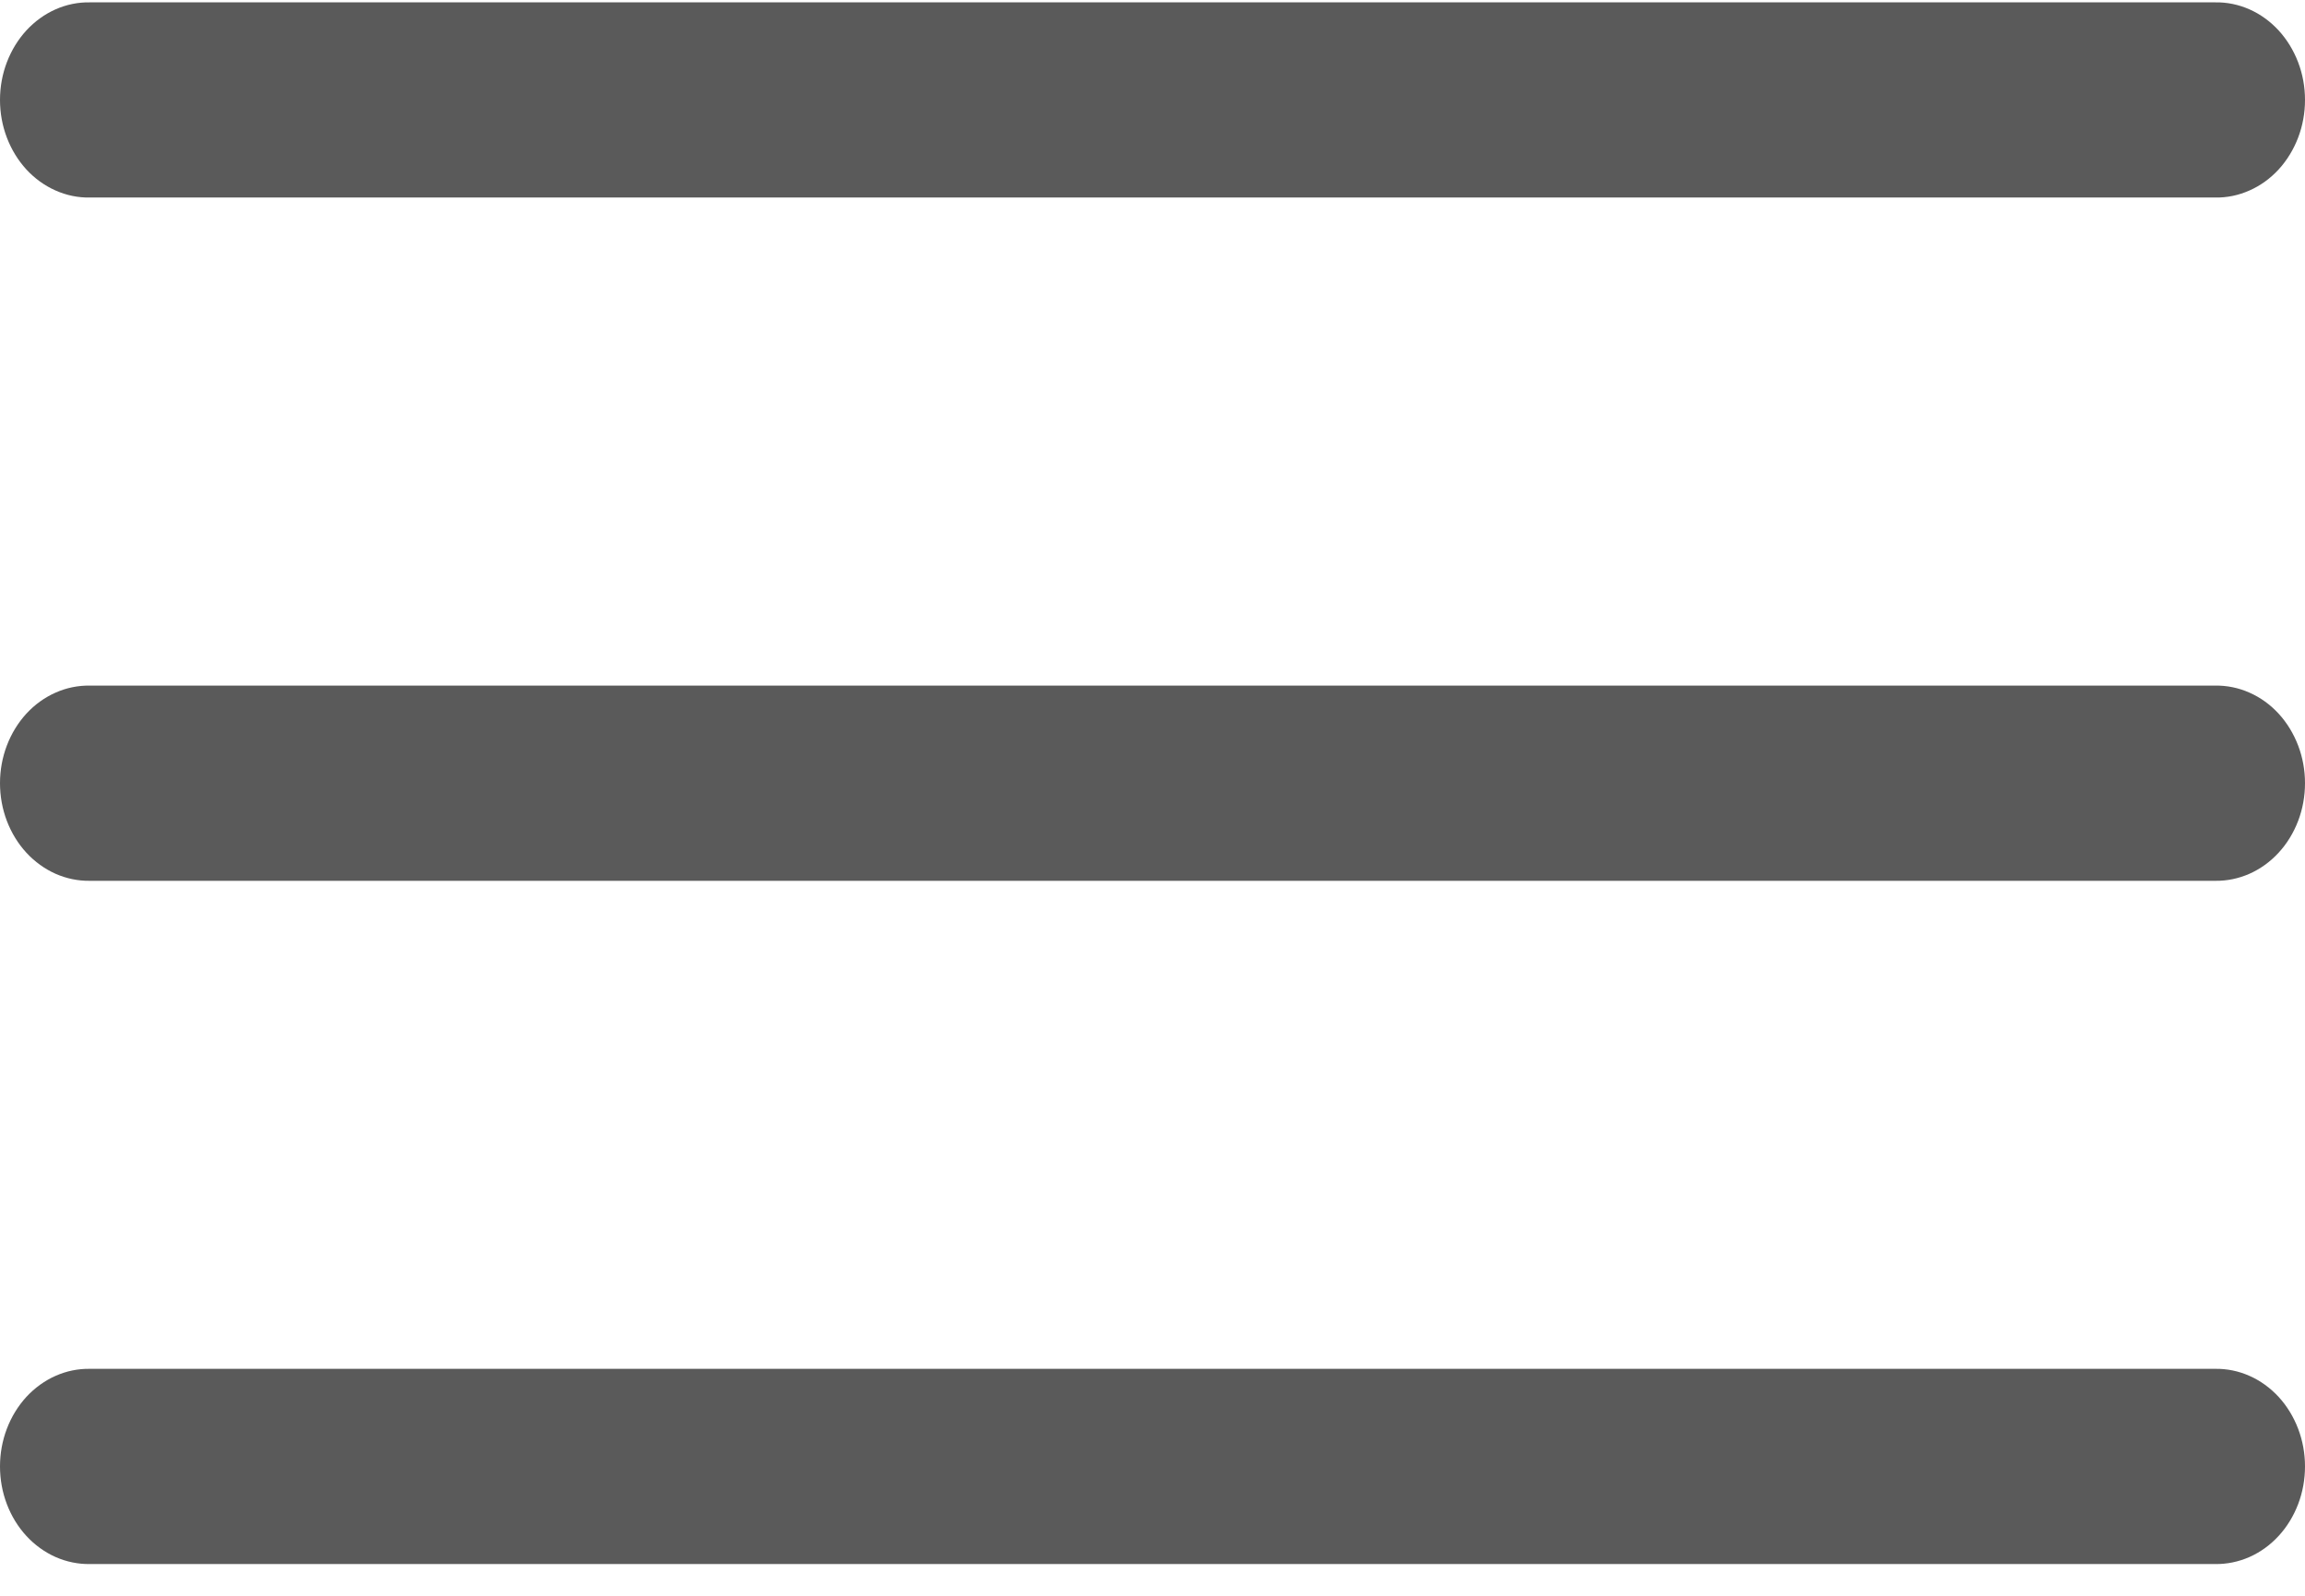 <svg width="39" height="27" viewBox="0 0 39 27" fill="none" xmlns="http://www.w3.org/2000/svg">
<path d="M1.52 0.04C1.321 0.036 1.124 0.077 0.94 0.158C0.756 0.24 0.588 0.361 0.446 0.515C0.305 0.669 0.193 0.852 0.116 1.054C0.039 1.255 0 1.472 0 1.691C0 1.91 0.039 2.126 0.116 2.328C0.193 2.53 0.305 2.713 0.446 2.867C0.588 3.021 0.756 3.142 0.94 3.223C1.124 3.305 1.321 3.346 1.52 3.342H37.48C37.679 3.346 37.876 3.305 38.06 3.223C38.245 3.142 38.412 3.021 38.554 2.867C38.695 2.713 38.807 2.53 38.884 2.328C38.961 2.126 39 1.91 39 1.691C39 1.472 38.961 1.255 38.884 1.054C38.807 0.852 38.695 0.669 38.554 0.515C38.412 0.361 38.245 0.24 38.06 0.158C37.876 0.077 37.679 0.036 37.48 0.04H1.52ZM1.52 11.6C1.321 11.597 1.124 11.637 0.94 11.719C0.756 11.8 0.588 11.921 0.446 12.075C0.305 12.229 0.193 12.412 0.116 12.614C0.039 12.816 0 13.032 0 13.251C0 13.47 0.039 13.687 0.116 13.889C0.193 14.091 0.305 14.274 0.446 14.427C0.588 14.581 0.756 14.702 0.94 14.784C1.124 14.865 1.321 14.906 1.52 14.903H37.48C37.679 14.906 37.876 14.865 38.06 14.784C38.245 14.702 38.412 14.581 38.554 14.427C38.695 14.274 38.807 14.091 38.884 13.889C38.961 13.687 39 13.47 39 13.251C39 13.032 38.961 12.816 38.884 12.614C38.807 12.412 38.695 12.229 38.554 12.075C38.412 11.921 38.245 11.8 38.06 11.719C37.876 11.637 37.679 11.597 37.48 11.6H1.52ZM1.52 23.16C1.321 23.157 1.124 23.197 0.94 23.279C0.756 23.36 0.588 23.482 0.446 23.635C0.305 23.789 0.193 23.972 0.116 24.174C0.039 24.376 0 24.593 0 24.811C0 25.03 0.039 25.247 0.116 25.449C0.193 25.651 0.305 25.834 0.446 25.987C0.588 26.141 0.756 26.262 0.94 26.344C1.124 26.425 1.321 26.466 1.52 26.463H37.48C37.679 26.466 37.876 26.425 38.06 26.344C38.245 26.262 38.412 26.141 38.554 25.987C38.695 25.834 38.807 25.651 38.884 25.449C38.961 25.247 39 25.03 39 24.811C39 24.593 38.961 24.376 38.884 24.174C38.807 23.972 38.695 23.789 38.554 23.635C38.412 23.482 38.245 23.36 38.06 23.279C37.876 23.197 37.679 23.157 37.48 23.16H1.52Z" fill="#5A5A5A"/>
</svg>

